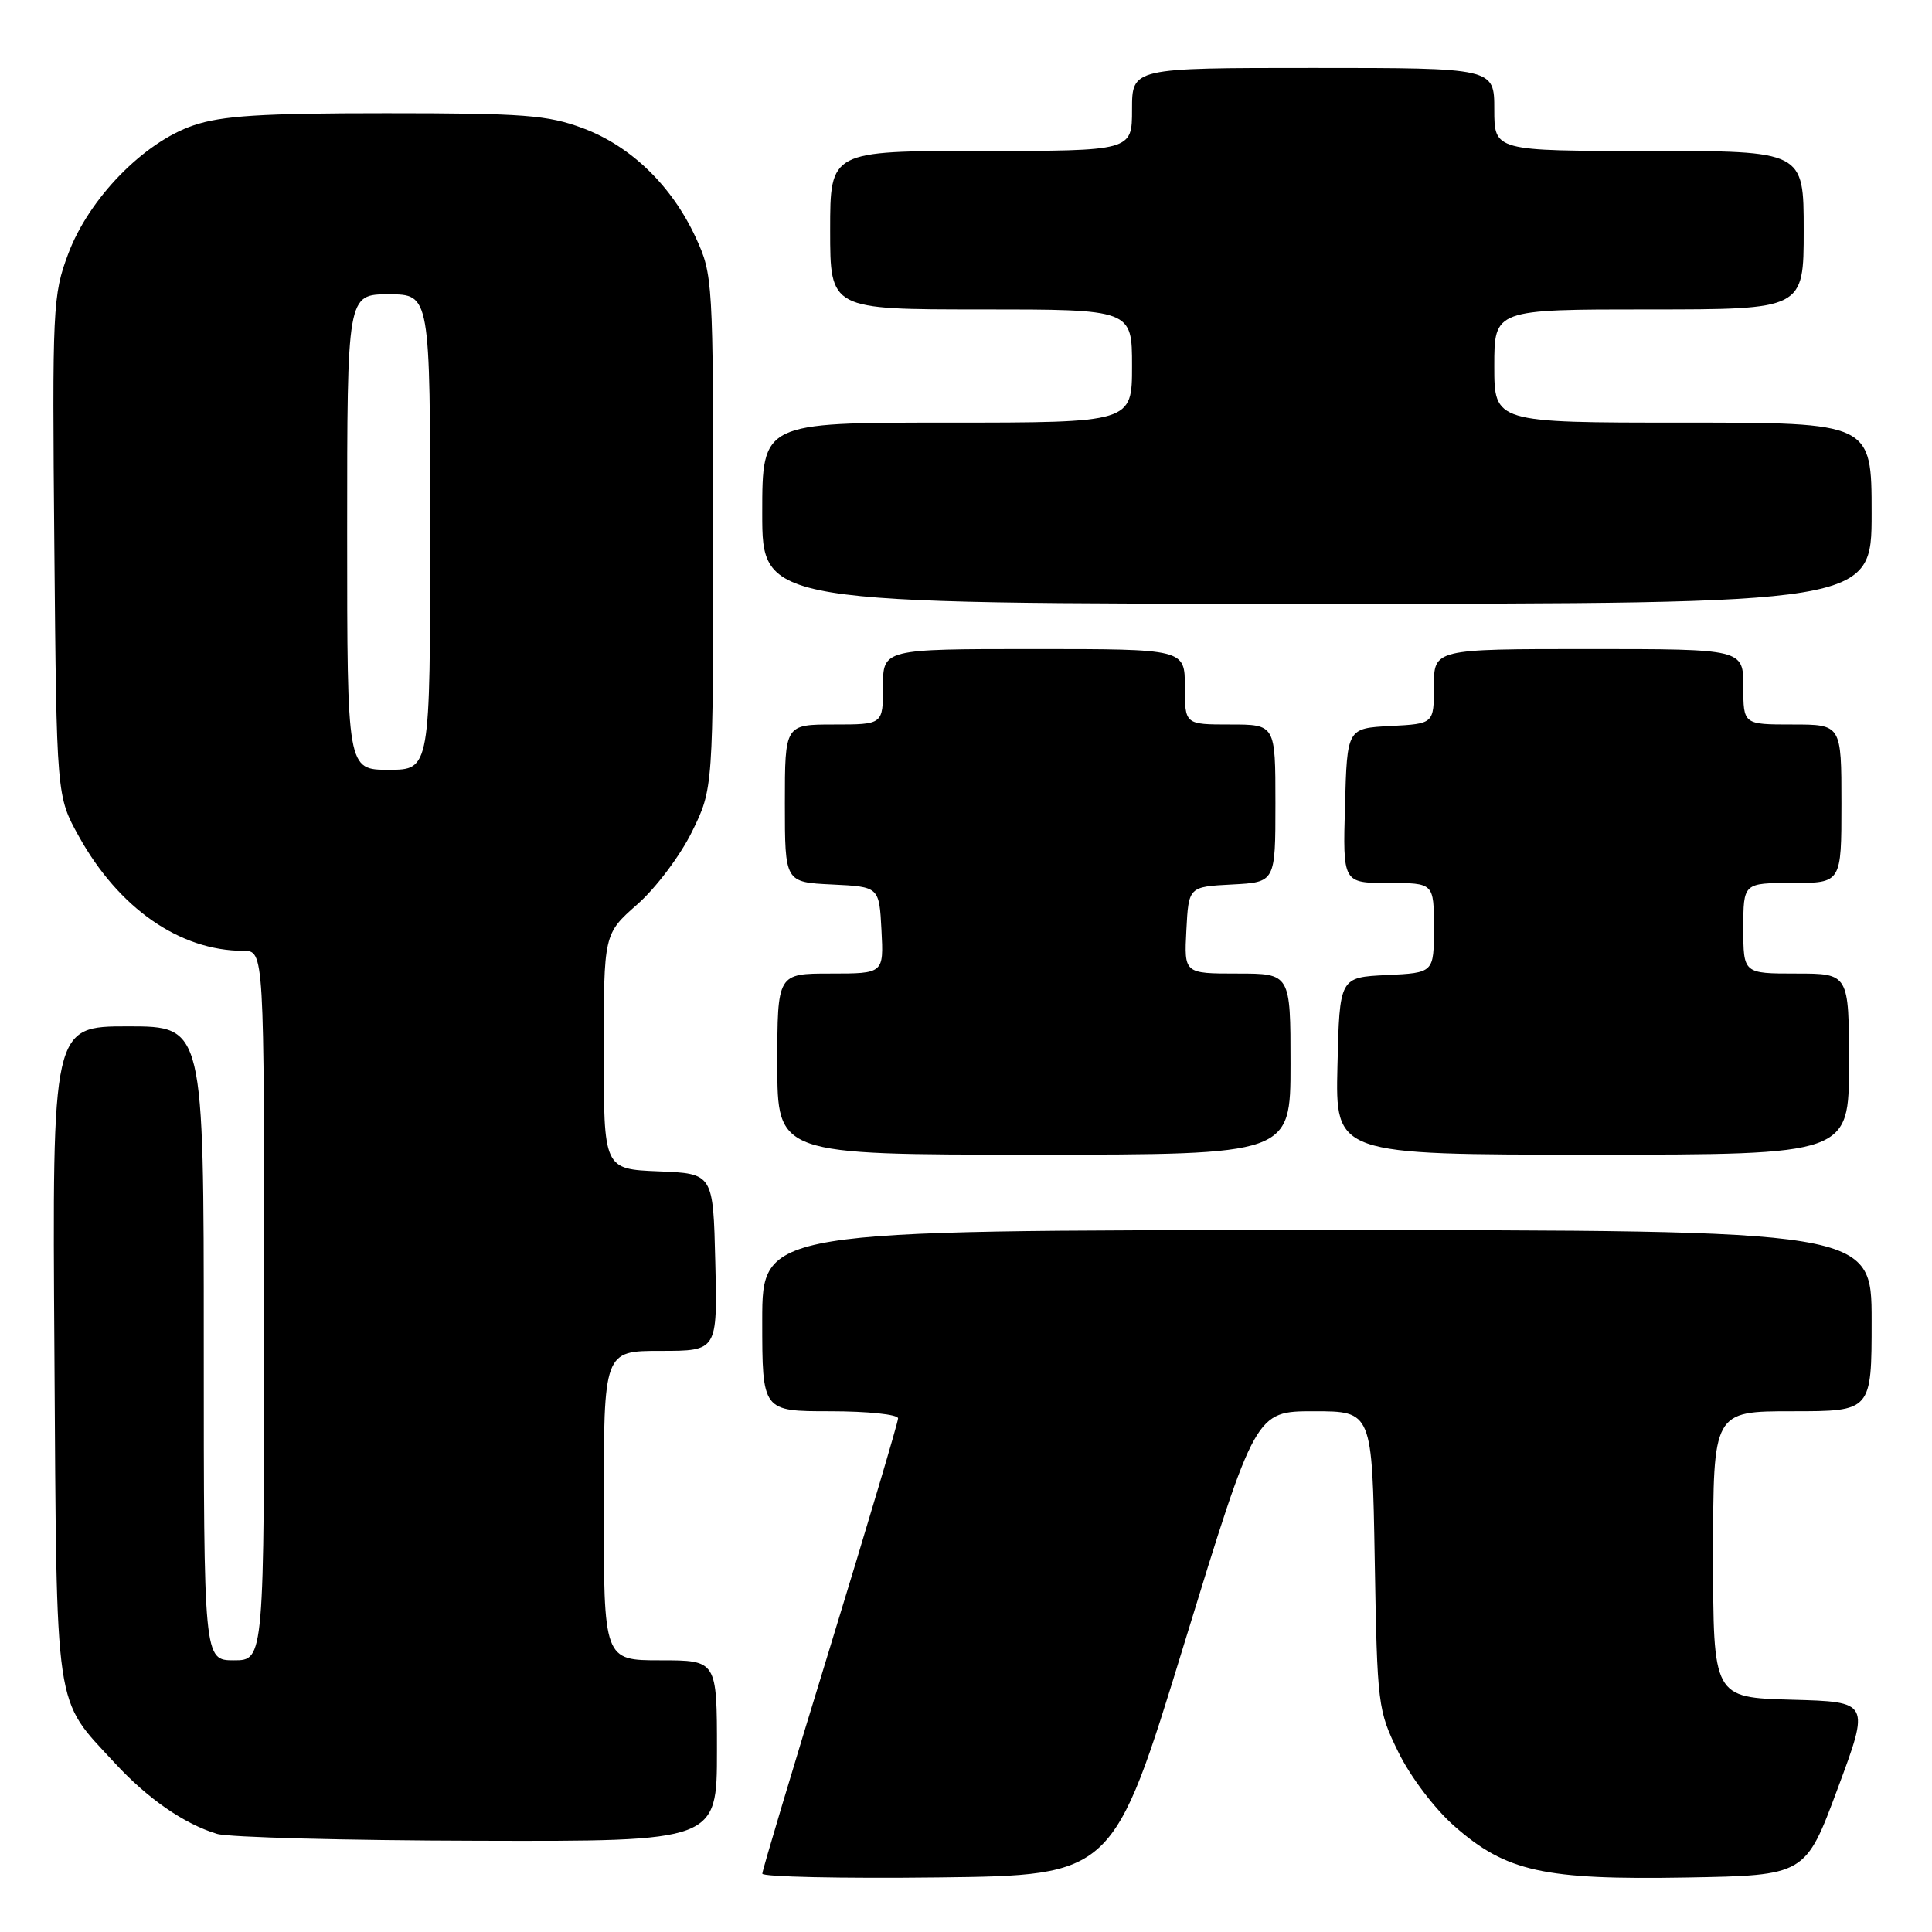 <?xml version="1.0" encoding="UTF-8" standalone="no"?>
<!DOCTYPE svg PUBLIC "-//W3C//DTD SVG 1.1//EN" "http://www.w3.org/Graphics/SVG/1.1/DTD/svg11.dtd" >
<svg xmlns="http://www.w3.org/2000/svg" xmlns:xlink="http://www.w3.org/1999/xlink" version="1.1" viewBox="0 0 256 256">
 <g >
 <path fill="currentColor"
d=" M 156.93 217.75 C 166.37 187.00 166.37 187.00 174.09 187.00 C 181.82 187.00 181.82 187.00 182.16 206.75 C 182.49 226.04 182.57 226.63 185.31 232.21 C 186.90 235.45 190.11 239.69 192.72 241.98 C 199.56 248.00 204.55 249.11 223.46 248.78 C 239.23 248.50 239.23 248.50 243.50 237.00 C 247.78 225.50 247.78 225.50 237.39 225.22 C 227.00 224.93 227.00 224.93 227.00 205.97 C 227.00 187.00 227.00 187.00 237.50 187.00 C 248.00 187.00 248.00 187.00 248.00 175.00 C 248.00 163.00 248.00 163.00 174.50 163.00 C 101.00 163.00 101.00 163.00 101.00 175.00 C 101.00 187.00 101.00 187.00 110.00 187.00 C 114.95 187.00 119.00 187.42 119.00 187.94 C 119.00 188.45 114.95 202.06 110.01 218.19 C 105.06 234.31 101.01 247.85 101.01 248.27 C 101.00 248.69 111.46 248.92 124.25 248.77 C 147.50 248.50 147.50 248.50 156.93 217.75 Z  M 95.00 232.00 C 95.00 220.00 95.00 220.00 87.50 220.00 C 80.00 220.00 80.00 220.00 80.00 199.50 C 80.00 179.00 80.00 179.00 87.53 179.00 C 95.06 179.00 95.06 179.00 94.78 167.25 C 94.50 155.50 94.50 155.50 87.25 155.21 C 80.00 154.91 80.00 154.91 80.00 139.33 C 80.00 123.75 80.00 123.75 84.44 119.84 C 86.90 117.68 90.14 113.37 91.69 110.21 C 94.50 104.50 94.50 104.50 94.50 70.50 C 94.50 37.14 94.46 36.41 92.20 31.50 C 89.04 24.64 83.63 19.38 77.25 16.99 C 72.56 15.24 69.45 15.00 51.14 15.00 C 34.62 15.00 29.38 15.33 25.61 16.62 C 19.03 18.86 11.78 26.30 9.04 33.63 C 6.99 39.10 6.91 40.69 7.20 72.42 C 7.50 105.50 7.50 105.50 10.43 110.79 C 15.72 120.34 23.81 125.98 32.25 125.99 C 35.00 126.00 35.00 126.00 35.00 173.00 C 35.00 220.00 35.00 220.00 31.00 220.00 C 27.00 220.00 27.00 220.00 27.00 178.00 C 27.00 136.00 27.00 136.00 16.96 136.00 C 6.92 136.00 6.92 136.00 7.21 179.25 C 7.53 227.71 7.11 224.83 15.21 233.61 C 19.56 238.33 24.41 241.69 28.76 243.00 C 30.27 243.46 45.79 243.87 63.25 243.91 C 95.00 244.00 95.00 244.00 95.00 232.00 Z  M 171.00 141.00 C 171.00 129.00 171.00 129.00 163.95 129.00 C 156.90 129.00 156.90 129.00 157.20 123.25 C 157.50 117.50 157.50 117.50 163.25 117.20 C 169.00 116.90 169.00 116.90 169.00 106.45 C 169.00 96.00 169.00 96.00 163.00 96.00 C 157.00 96.00 157.00 96.00 157.00 91.00 C 157.00 86.00 157.00 86.00 137.00 86.00 C 117.00 86.00 117.00 86.00 117.00 91.00 C 117.00 96.00 117.00 96.00 110.50 96.00 C 104.00 96.00 104.00 96.00 104.00 106.45 C 104.00 116.90 104.00 116.90 110.25 117.20 C 116.50 117.50 116.50 117.50 116.80 123.25 C 117.10 129.00 117.10 129.00 110.05 129.00 C 103.00 129.00 103.00 129.00 103.00 141.00 C 103.00 153.00 103.00 153.00 137.00 153.00 C 171.00 153.00 171.00 153.00 171.00 141.00 Z  M 245.00 141.00 C 245.00 129.00 245.00 129.00 238.00 129.00 C 231.00 129.00 231.00 129.00 231.00 123.00 C 231.00 117.00 231.00 117.00 237.50 117.00 C 244.00 117.00 244.00 117.00 244.00 106.50 C 244.00 96.00 244.00 96.00 237.50 96.00 C 231.00 96.00 231.00 96.00 231.00 91.00 C 231.00 86.00 231.00 86.00 210.50 86.00 C 190.00 86.00 190.00 86.00 190.00 90.95 C 190.00 95.90 190.00 95.90 184.25 96.20 C 178.50 96.50 178.50 96.50 178.22 106.75 C 177.93 117.00 177.93 117.00 183.97 117.00 C 190.00 117.00 190.00 117.00 190.00 122.95 C 190.00 128.90 190.00 128.90 183.75 129.20 C 177.50 129.50 177.50 129.50 177.22 141.25 C 176.94 153.00 176.94 153.00 210.97 153.00 C 245.00 153.00 245.00 153.00 245.00 141.00 Z  M 248.00 68.00 C 248.00 56.00 248.00 56.00 223.00 56.00 C 198.00 56.00 198.00 56.00 198.00 48.50 C 198.00 41.00 198.00 41.00 218.50 41.00 C 239.00 41.00 239.00 41.00 239.00 30.50 C 239.00 20.00 239.00 20.00 218.50 20.00 C 198.00 20.00 198.00 20.00 198.00 14.50 C 198.00 9.00 198.00 9.00 174.00 9.00 C 150.00 9.00 150.00 9.00 150.00 14.50 C 150.00 20.00 150.00 20.00 130.00 20.00 C 110.00 20.00 110.00 20.00 110.00 30.50 C 110.00 41.00 110.00 41.00 130.00 41.00 C 150.00 41.00 150.00 41.00 150.00 48.50 C 150.00 56.00 150.00 56.00 125.50 56.00 C 101.00 56.00 101.00 56.00 101.00 68.00 C 101.00 80.00 101.00 80.00 174.50 80.00 C 248.00 80.00 248.00 80.00 248.00 68.00 Z  M 46.00 70.50 C 46.00 39.00 46.00 39.00 51.50 39.00 C 57.00 39.00 57.00 39.00 57.00 70.50 C 57.00 102.00 57.00 102.00 51.50 102.00 C 46.00 102.00 46.00 102.00 46.00 70.50 Z "/>
</g>
</svg>